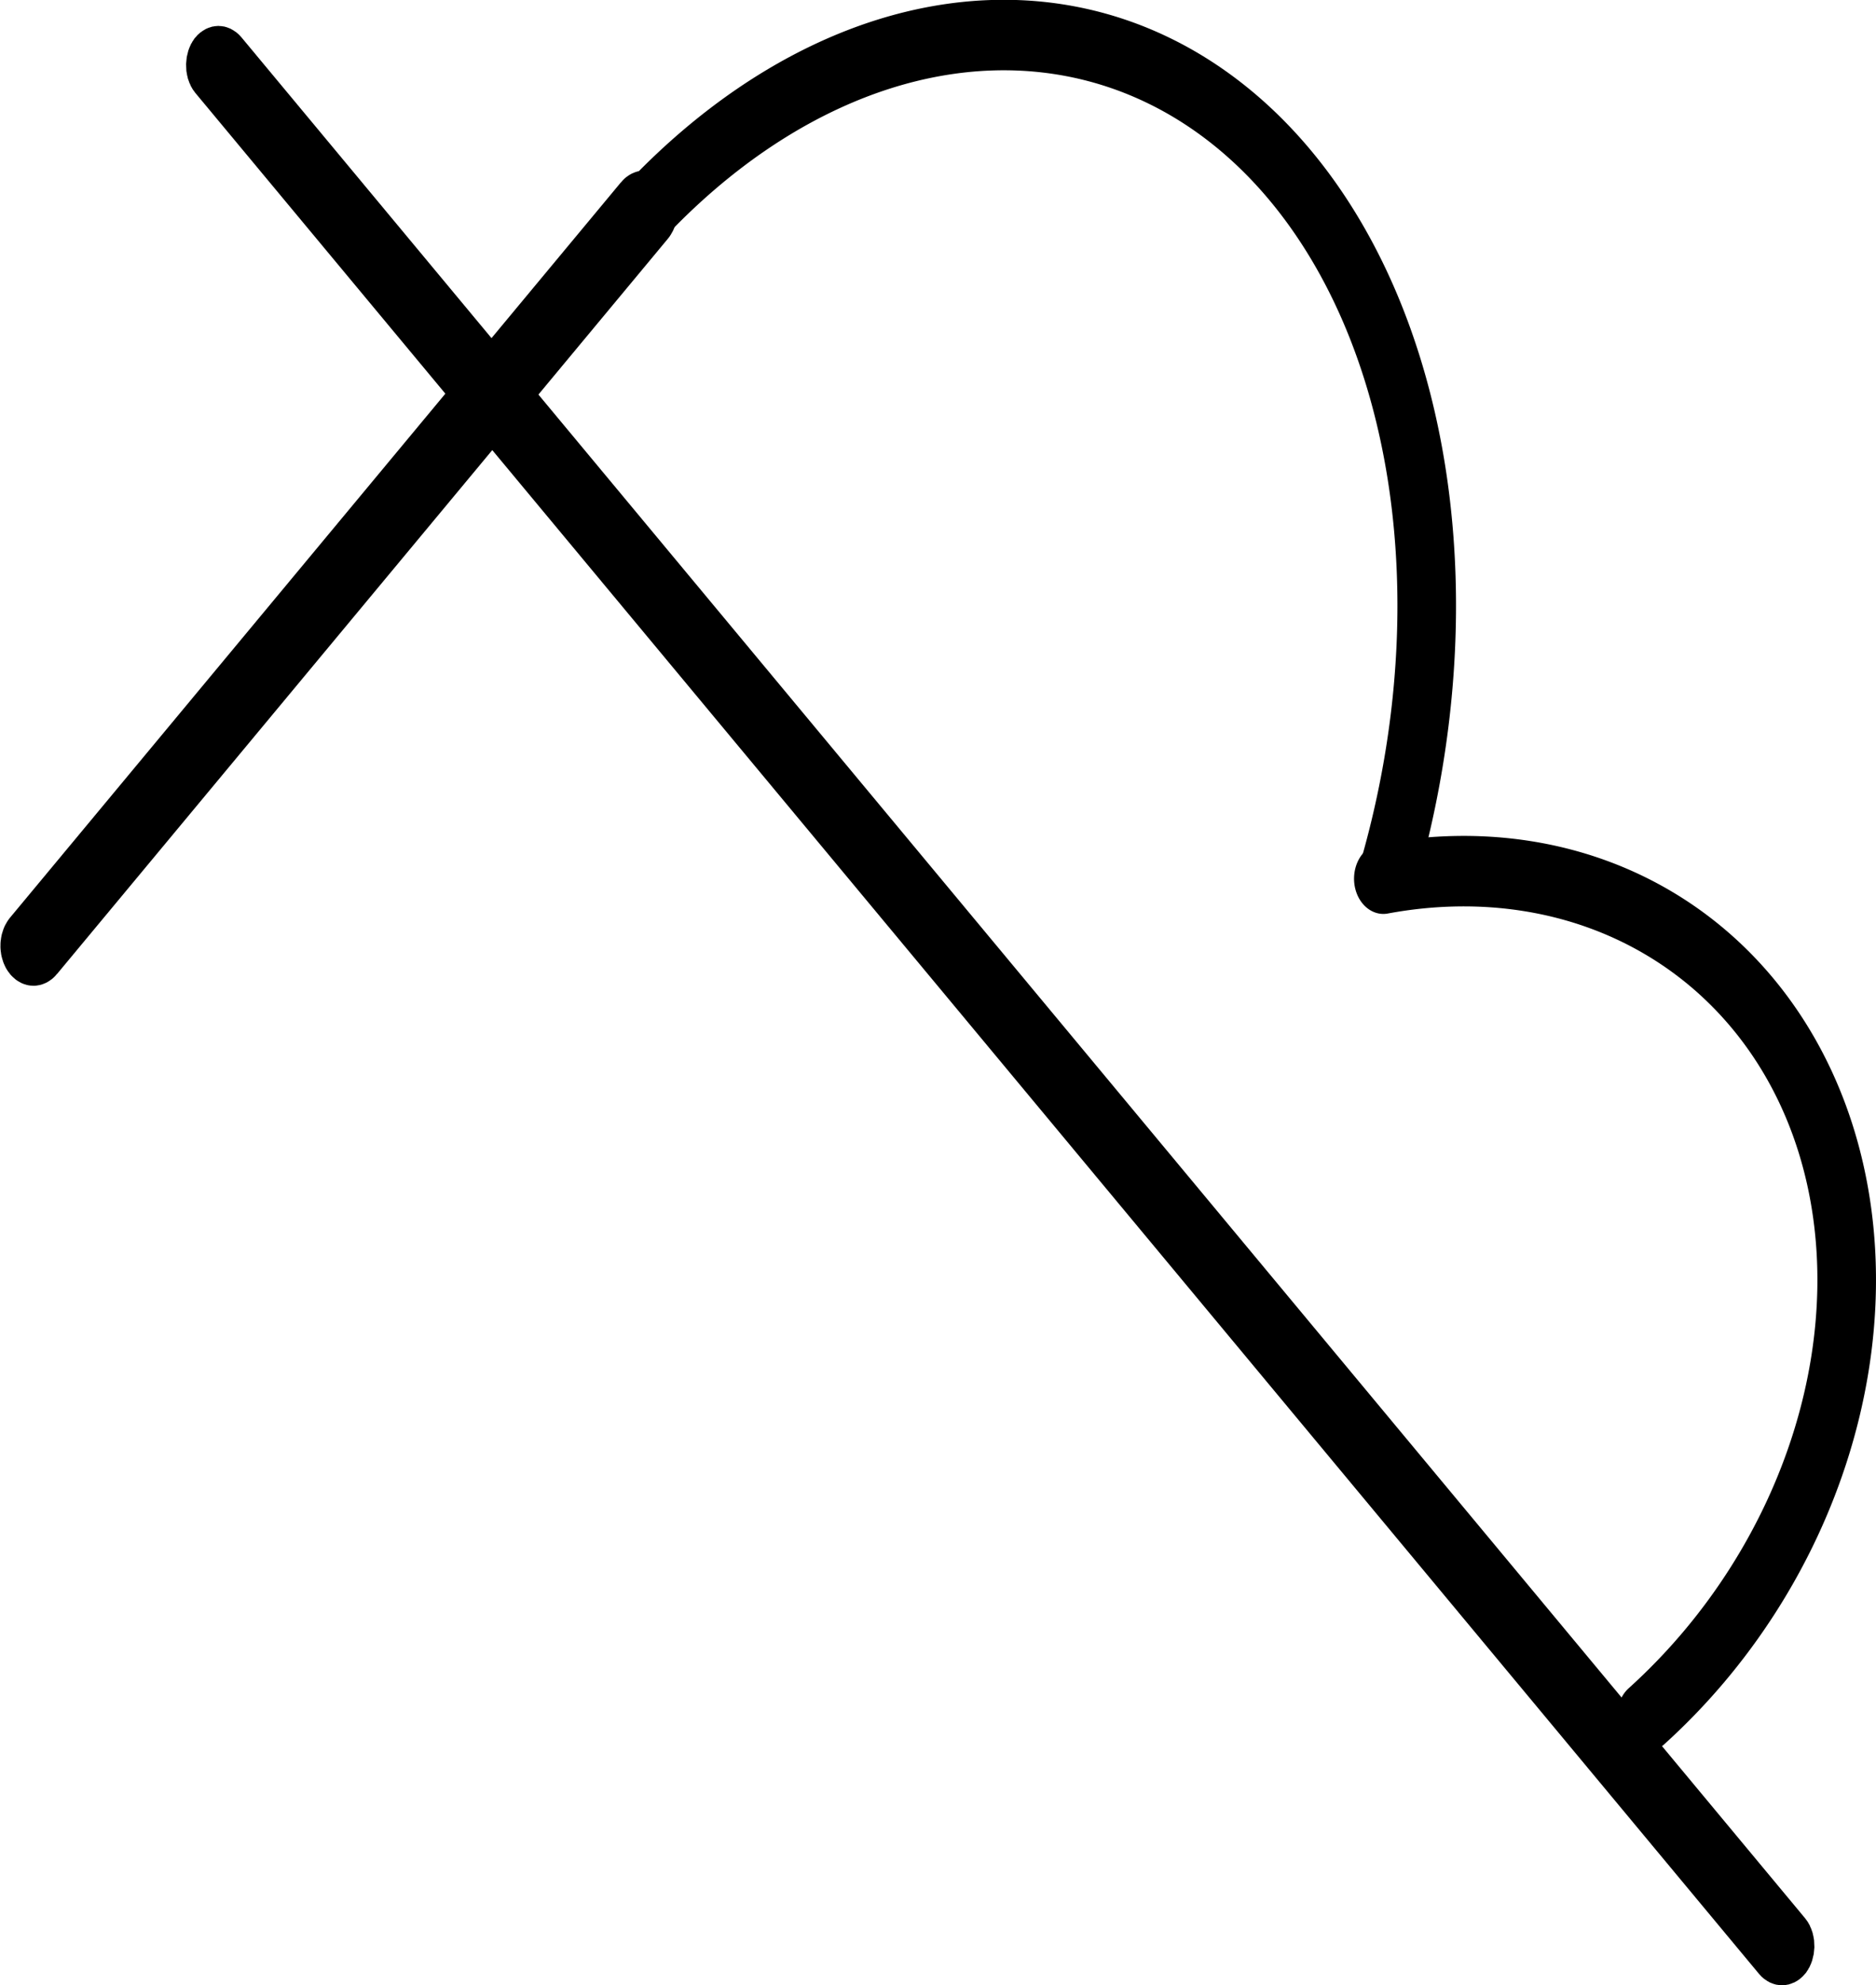 <?xml version="1.0" encoding="UTF-8" standalone="no"?>
<!-- Created with Inkscape (http://www.inkscape.org/) -->

<svg
   width="202.074mm"
   height="213.717mm"
   viewBox="0 0 202.074 213.717"
   version="1.1"
   id="svg1"
   inkscape:export-filename="Ć.png"
   inkscape:export-xdpi="96"
   inkscape:export-ydpi="96"
   xmlns:inkscape="http://www.inkscape.org/namespaces/inkscape"
   xmlns:sodipodi="http://sodipodi.sourceforge.net/DTD/sodipodi-0.dtd"
   xmlns="http://www.w3.org/2000/svg"
   xmlns:svg="http://www.w3.org/2000/svg">
  <sodipodi:namedview
     id="namedview1"
     pagecolor="#ffffff"
     bordercolor="#999999"
     borderopacity="1"
     inkscape:showpageshadow="2"
     inkscape:pageopacity="0"
     inkscape:pagecheckerboard="0"
     inkscape:deskcolor="#d1d1d1"
     inkscape:document-units="mm"
     inkscape:zoom="1.0520974"
     inkscape:cx="348.35179"
     inkscape:cy="614.48686"
     inkscape:window-width="2560"
     inkscape:window-height="1377"
     inkscape:window-x="-8"
     inkscape:window-y="-8"
     inkscape:window-maximized="1"
     inkscape:current-layer="g5" />
  <defs
     id="defs1">
    <inkscape:path-effect
       effect="fillet_chamfer"
       id="path-effect40"
       is_visible="true"
       lpeversion="1"
       nodesatellites_param="F,0,0,1,0,0,0,1 @ F,0,0,1,0,0.861,0,1 @ F,0,0,1,0,0.824,0,1 @ F,0,0,1,0,0,0,1 @ F,0,0,1,0,0,0,1 @ F,0,0,1,0,0,0,1 @ F,0,0,1,0,0,0,1 @ F,0,0,1,0,0.902,0,1 @ F,0,0,1,0,0.774,0,1 @ F,0,0,1,0,0,0,1 @ F,0,0,1,0,0,0,1 @ F,0,0,1,0,0,0,1"
       radius="0"
       unit="px"
       method="auto"
       mode="F"
       chamfer_steps="1"
       flexible="false"
       use_knot_distance="true"
       apply_no_radius="true"
       apply_with_radius="true"
       only_selected="false"
       hide_knots="false" />
    <clipPath
       clipPathUnits="userSpaceOnUse"
       id="clipPath47">
      <rect
         style="opacity:1;fill:none;stroke:#000000;stroke-width:38.373;stroke-linecap:round;stroke-dasharray:none;stroke-opacity:1"
         id="rect47"
         width="1003.573"
         height="602.758"
         x="-213.808"
         y="-45.195"
         ry="2.507" />
    </clipPath>
    <clipPath
       clipPathUnits="userSpaceOnUse"
       id="clipPath47-3">
      <rect
         style="opacity:1;fill:none;stroke:#000000;stroke-width:38.373;stroke-linecap:round;stroke-dasharray:none;stroke-opacity:1"
         id="rect47-6"
         width="1003.573"
         height="602.758"
         x="-213.808"
         y="-45.195"
         ry="2.507" />
    </clipPath>
  </defs>
  <g
     inkscape:label="Warstwa 1"
     inkscape:groupmode="layer"
     id="layer1"
     transform="translate(-1.406,-45.9)">
    <g
       id="g5"
       transform="rotate(14.854,81.182,-23.689)"
       style="stroke-width:6.4;stroke-dasharray:none">
      <path
         style="fill:none;stroke:#000000;stroke-width:17.24;stroke-linecap:round;stroke-dasharray:none;stroke-opacity:1"
         id="path34"
         transform="matrix(0.859,-0.512,0.613,0.79,0,0)"
         sodipodi:type="arc"
         sodipodi:cx="288.94717"
         sodipodi:cy="634.50806"
         sodipodi:rx="47.462315"
         sodipodi:ry="74.321297"
         sodipodi:start="1.8021378"
         sodipodi:end="4.1690316"
         sodipodi:arc-type="arc"
         d="m 278.065,706.849 a 47.462,74.321 0 0 1 -36.004,-60.794 47.462,74.321 0 0 1 22.347,-75.165"
         sodipodi:open="true" />
      <path
         style="fill:none;stroke:#000000;stroke-width:5.816;stroke-linecap:round;stroke-dasharray:none;stroke-opacity:1"
         id="path32"
         transform="matrix(0.998,0.07,0.016,-1,0,0)"
         sodipodi:type="arc"
         sodipodi:cx="426.78241"
         sodipodi:cy="59.434761"
         sodipodi:rx="86.92009"
         sodipodi:ry="117.6822"
         sodipodi:start="0.56925502"
         sodipodi:end="4.5003381"
         sodipodi:arc-type="arc"
         d="M 499.995,122.866 A 86.92,117.682 0 0 1 400.364,171.55 86.92,117.682 0 0 1 339.964,53.743 86.92,117.682 0 0 1 408.489,-55.612"
         sodipodi:open="true" />
      <path
         style="fill:none;stroke:#000000;stroke-width:5.753;stroke-linecap:round;stroke-dasharray:none;stroke-opacity:1"
         id="path35"
         transform="matrix(0.956,0.293,-0.623,0.782,0,0)"
         sodipodi:type="arc"
         sodipodi:cx="569.29376"
         sodipodi:cy="-33.128658"
         sodipodi:rx="5.9368949"
         sodipodi:ry="43.472397"
         sodipodi:start="1.8021378"
         sodipodi:end="4.1690316"
         sodipodi:open="true"
         sodipodi:arc-type="arc"
         d="m 567.933,9.186 a 5.937,43.472 0 0 1 -4.504,-35.56 5.937,43.472 0 0 1 2.795,-43.966" />
      <path
         style="fill:none;stroke:#000000;stroke-width:7.36;stroke-linecap:round;stroke-dasharray:none;stroke-opacity:1"
         id="path35-3"
         transform="matrix(0.958,0.287,-0.628,0.779,0,0)"
         sodipodi:type="arc"
         sodipodi:cx="253.85335"
         sodipodi:cy="-448.01492"
         sodipodi:rx="6.5255675"
         sodipodi:ry="47.736641"
         sodipodi:start="1.8021378"
         sodipodi:end="4.1690316"
         sodipodi:open="true"
         sodipodi:arc-type="arc"
         d="m 252.357,-401.55 a 6.526,47.737 0 0 1 -4.95,-39.048 6.526,47.737 0 0 1 3.073,-48.279"
         inkscape:export-filename="G.png"
         inkscape:export-xdpi="96"
         inkscape:export-ydpi="96" />
      <path
         style="fill:none;stroke:#000000;stroke-width:7.455;stroke-linecap:round;stroke-dasharray:none;stroke-opacity:1"
         id="path35-3-0"
         transform="matrix(0.931,0.366,-0.557,0.831,0,0)"
         sodipodi:type="arc"
         sodipodi:cx="436.02454"
         sodipodi:cy="-347.26624"
         sodipodi:rx="7.6410508"
         sodipodi:ry="56.72068"
         sodipodi:start="1.8021378"
         sodipodi:end="4.1690316"
         sodipodi:open="true"
         sodipodi:arc-type="arc"
         d="m 434.273,-292.057 a 7.641,56.721 0 0 1 -5.796,-46.397 7.641,56.721 0 0 1 3.598,-57.365" />
      <path
         style="fill:none;stroke:#000000;stroke-width:7.651;stroke-linecap:round;stroke-dasharray:none;stroke-opacity:1"
         id="path35-3-0-9"
         transform="matrix(0.931,0.365,-0.557,0.83,0,0)"
         sodipodi:type="arc"
         sodipodi:cx="467.52921"
         sodipodi:cy="-338.57175"
         sodipodi:rx="7.8422127"
         sodipodi:ry="58.207317"
         sodipodi:start="1.8021378"
         sodipodi:end="4.1690316"
         sodipodi:open="true"
         sodipodi:arc-type="arc"
         d="m 465.731,-281.915 a 7.842,58.207 0 0 1 -5.949,-47.613 7.842,58.207 0 0 1 3.692,-58.868" />
      <path
         style="fill:none;stroke:#000000;stroke-width:10.538;stroke-linecap:round;stroke-dasharray:none;stroke-opacity:1"
         id="path35-5"
         transform="matrix(0.199,-0.98,0.675,0.737,0,0)"
         sodipodi:type="arc"
         sodipodi:cx="668.09656"
         sodipodi:cy="619.79163"
         sodipodi:rx="21.446959"
         sodipodi:ry="156.08917"
         sodipodi:start="1.8021378"
         sodipodi:end="4.1690316"
         sodipodi:open="true"
         sodipodi:arc-type="arc"
         d="M 663.179,771.723 A 21.447,156.089 0 0 1 646.91,644.044 21.447,156.089 0 0 1 657.008,486.183" />
      <g
         id="g38"
         transform="matrix(1.306,0.192,-0.192,1.306,-43.026,396.551)"
         style="stroke-width:5;stroke-dasharray:none">
        <path
           style="fill:none;stroke:#000000;stroke-width:10.927;stroke-linecap:round;stroke-dasharray:none;stroke-opacity:1"
           id="path33"
           transform="rotate(158.293)"
           sodipodi:type="arc"
           sodipodi:cx="177.20004"
           sodipodi:cy="24.79434"
           sodipodi:rx="34.798859"
           sodipodi:ry="52.206814"
           sodipodi:start="0.73683837"
           sodipodi:end="4.3209924"
           sodipodi:arc-type="arc"
           d="M 202.972,59.875 A 34.799,52.207 0 0 1 164.917,73.641 34.799,52.207 0 0 1 142.405,25.594 34.799,52.207 0 0 1 163.925,-23.464"
           sodipodi:open="true" />
        <path
           style="fill:none;stroke:#000000;stroke-width:10.927;stroke-linecap:round;stroke-dasharray:none;stroke-opacity:1"
           id="path33-7"
           transform="rotate(-21.707)"
           sodipodi:type="arc"
           sodipodi:cx="-149.45551"
           sodipodi:cy="70.885017"
           sodipodi:rx="34.798859"
           sodipodi:ry="52.206814"
           sodipodi:start="0.73683837"
           sodipodi:end="4.3209924"
           sodipodi:arc-type="arc"
           d="m -123.684,105.965 a 34.799,52.207 0 0 1 -38.055,13.766 34.799,52.207 0 0 1 -22.511,-48.047 34.799,52.207 0 0 1 21.52,-49.058"
           sodipodi:open="true" />
      </g>
      <path
         style="fill:none;stroke:#000000;stroke-width:9.194;stroke-linecap:round;stroke-dasharray:none;stroke-opacity:1"
         id="path35-0"
         transform="matrix(0.711,0.703,-0.661,0.75,0,0)"
         sodipodi:type="arc"
         sodipodi:cx="118.9119"
         sodipodi:cy="405.94498"
         sodipodi:rx="9.3406839"
         sodipodi:ry="70.572128"
         sodipodi:start="1.8021378"
         sodipodi:end="4.1690316"
         sodipodi:open="true"
         sodipodi:arc-type="arc"
         d="m 116.77,474.637 a 9.341,70.572 0 0 1 -7.086,-57.727 9.341,70.572 0 0 1 4.398,-71.373" />
      <path
         style="fill:none;stroke:#000000;stroke-width:10.734;stroke-linecap:round;stroke-dasharray:none;stroke-opacity:1"
         id="path35-0-0"
         transform="matrix(0.67,0.743,-0.73,0.684,0,0)"
         sodipodi:type="arc"
         sodipodi:cx="182.91745"
         sodipodi:cy="425.95087"
         sodipodi:rx="10.887793"
         sodipodi:ry="82.525124"
         sodipodi:start="1.8021378"
         sodipodi:end="4.1690316"
         sodipodi:open="true"
         sodipodi:arc-type="arc"
         d="m 180.421,506.277 a 10.888,82.525 0 0 1 -8.259,-67.504 10.888,82.525 0 0 1 5.126,-83.462" />
      <path
         style="fill:none;stroke:#000000;stroke-width:9.499;stroke-linecap:round;stroke-dasharray:none;stroke-opacity:1"
         id="path36"
         transform="rotate(-14.854)"
         sodipodi:type="arc"
         sodipodi:cx="-503.38977"
         sodipodi:cy="84.622597"
         sodipodi:rx="117.62621"
         sodipodi:ry="86.460289"
         sodipodi:start="1.5707963"
         sodipodi:end="4.712389"
         sodipodi:arc-type="arc"
         d="m -503.39,171.083 a 117.626,86.46 0 0 1 -101.867,-43.23 117.626,86.46 0 0 1 0,-86.46 117.626,86.46 0 0 1 101.867,-43.23"
         sodipodi:open="true" />
      <path
         style="fill:none;stroke:#000000;stroke-width:9.499;stroke-linecap:round;stroke-dasharray:none;stroke-opacity:1"
         id="path37"
         transform="rotate(-33.859)"
         sodipodi:type="arc"
         sodipodi:cx="-466.3508"
         sodipodi:cy="-221.17073"
         sodipodi:rx="33.930641"
         sodipodi:ry="57.504284"
         sodipodi:start="6.2456588"
         sodipodi:end="1.8422794"
         sodipodi:arc-type="arc"
         d="m -432.444,-223.328 a 33.931,57.504 0 0 1 -12.878,47.287 33.931,57.504 0 0 1 -30.127,10.269"
         sodipodi:open="true" />
      <path
         style="fill:none;stroke:#000000;stroke-width:9.499;stroke-linecap:round;stroke-dasharray:none;stroke-opacity:1"
         id="path37-3"
         transform="rotate(63.688)"
         sodipodi:type="arc"
         sodipodi:cx="77.967911"
         sodipodi:cy="471.93781"
         sodipodi:rx="33.930637"
         sodipodi:ry="57.504284"
         sodipodi:start="6.2456588"
         sodipodi:end="1.8422794"
         sodipodi:arc-type="arc"
         d="m 111.875,469.78 a 33.931,57.504 0 0 1 -12.878,47.287 33.931,57.504 0 0 1 -30.127,10.269"
         sodipodi:open="true" />
      <ellipse
         style="opacity:1;fill:#000000;stroke:#000000;stroke-width:1.699;stroke-linecap:round;stroke-dasharray:none;stroke-opacity:1"
         id="path38"
         transform="rotate(-14.854)"
         cx="-555.201"
         cy="79.958"
         rx="11.952"
         ry="12.079"
         inkscape:export-filename="Ę.png"
         inkscape:export-xdpi="96"
         inkscape:export-ydpi="96" />
      <path
         style="fill:none;stroke:#000000;stroke-width:6.865;stroke-linecap:round;stroke-dasharray:none;stroke-opacity:1"
         id="path32-5"
         transform="matrix(0.99,-0.144,-0.198,-0.98,0,0)"
         sodipodi:type="arc"
         sodipodi:cx="-193.39725"
         sodipodi:cy="-115.79569"
         sodipodi:rx="163.81174"
         sodipodi:ry="144.6644"
         sodipodi:start="1.6831708"
         sodipodi:end="3.8824887"
         sodipodi:arc-type="arc"
         d="M -211.767,27.956 A 163.812,144.664 0 0 1 -346.779,-65.002 163.812,144.664 0 0 1 -314.268,-213.437"
         sodipodi:open="true" />
      <path
         style="fill:none;stroke:#000000;stroke-width:6.097;stroke-linecap:round;stroke-dasharray:none;stroke-opacity:1"
         id="path32-5-2"
         transform="matrix(-0.774,0.634,0.675,0.738,0,0)"
         sodipodi:type="arc"
         sodipodi:cx="193.45944"
         sodipodi:cy="-109.74936"
         sodipodi:rx="41.18745"
         sodipodi:ry="36.373203"
         sodipodi:start="1.1963673"
         sodipodi:end="3.8824887"
         sodipodi:arc-type="arc"
         d="m 208.523,-75.896 a 41.187,36.373 0 0 1 -49.007,-13.25 41.187,36.373 0 0 1 3.552,-45.153"
         sodipodi:open="true" />
      <path
         style="color:#000000;fill:#000000;fill-rule:evenodd;stroke:none;stroke-width:0;stroke-dasharray:none"
         d="m 593.328,120.223 c -1.061,-0.029 -2.163,0.29 -3.027,1.031 -0.36,0.309 -0.284,0.859 0.094,1.148 l 0.005,0.004 c 0.362,0.276 0.874,0.188 1.25,-0.064 0.469,-0.314 1.025,-0.442 1.631,-0.426 0.888,0.024 1.843,0.41 2.498,1.01 1.144,1.046 1.584,2.452 1.48,3.918 -0.103,1.466 -0.785,2.958 -1.852,4.004 -0.176,0.172 -0.361,0.335 -0.555,0.488 -0.391,0.309 -0.535,0.858 -0.279,1.286 l 0.009,0.015 c 0.219,0.367 0.697,0.489 1.043,0.238 0.341,-0.248 0.665,-0.521 0.968,-0.818 1.378,-1.351 2.222,-3.199 2.355,-5.094 0.134,-1.894 -0.477,-3.867 -2.027,-5.285 -0.975,-0.891 -2.272,-1.419 -3.594,-1.455 z"
         id="path41"
         transform="matrix(3.85,-1.021,1.021,3.85,-2641.212,101.936)"
         inkscape:original-d="m 593.32812,120.22266 c -1.32217,-0.0363 -2.70819,0.4675 -3.61718,1.65625 l 1.34375,1.02734 c 0.5555,-0.72647 1.33816,-1.01464 2.22656,-0.99023 0.8884,0.0244 1.84285,0.41042 2.49805,1.00976 1.14379,1.04629 1.58395,2.45239 1.48047,3.91797 -0.10349,1.46558 -0.78457,2.95753 -1.85157,4.00391 -0.38914,0.38162 -0.82615,0.71873 -1.29687,1 l 0.86914,1.45312 c 0.58316,-0.34845 1.12576,-0.76604 1.61328,-1.24414 1.37796,-1.35133 2.2217,-3.19929 2.35547,-5.09375 0.13377,-1.89446 -0.47653,-3.86654 -2.02735,-5.28516 -0.97454,-0.89147 -2.27157,-1.41876 -3.59375,-1.45507 z"
         inkscape:path-effect="#path-effect40" />
      <path
         style="fill:none;stroke:#000000;stroke-width:9.47;stroke-linecap:round;stroke-dasharray:none;stroke-opacity:1"
         id="path42"
         transform="rotate(-14.854)"
         sodipodi:type="arc"
         sodipodi:cx="959.72504"
         sodipodi:cy="271.41144"
         sodipodi:rx="69.469231"
         sodipodi:ry="140.09596"
         sodipodi:start="1.964481"
         sodipodi:end="4.3094005"
         sodipodi:arc-type="arc"
         d="M 933.077,400.79 A 69.469,140.096 0 0 1 890.257,272.063 69.469,140.096 0 0 1 932.481,142.538"
         sodipodi:open="true" />
      <path
         style="fill:none;stroke:#000000;stroke-width:9.47;stroke-linecap:round;stroke-dasharray:none;stroke-opacity:1"
         id="path42-2"
         transform="matrix(-0.967,0.256,0.256,0.967,0,0)"
         sodipodi:type="arc"
         sodipodi:cx="-711.2821"
         sodipodi:cy="271.01852"
         sodipodi:rx="69.469231"
         sodipodi:ry="140.09596"
         sodipodi:start="1.964481"
         sodipodi:end="4.3094005"
         sodipodi:arc-type="arc"
         d="M -737.93,400.397 A 69.469,140.096 0 0 1 -780.751,271.67 69.469,140.096 0 0 1 -738.526,142.145"
         sodipodi:open="true" />
      <path
         sodipodi:type="star"
         style="fill:none;stroke:#000000;stroke-width:28.173;stroke-linecap:round;stroke-dasharray:none;stroke-opacity:1"
         id="path43"
         inkscape:flatsided="true"
         sodipodi:sides="3"
         sodipodi:cx="273"
         sodipodi:cy="400"
         sodipodi:r1="366.53104"
         sodipodi:r2="317.4252"
         sodipodi:arg1="0.5259142"
         sodipodi:arg2="1.5731118"
         inkscape:rounded="0"
         inkscape:randomized="0"
         d="M 590,584 -44.849,582.53 273.849,33.47 Z"
         transform="matrix(0.299,-0.079,0.079,0.299,-586.791,523.869)"
         inkscape:transform-center-x="-2.1912317e-06"
         clip-path="url(#clipPath47)" />
      <path
         sodipodi:type="star"
         style="fill:none;stroke:#000000;stroke-width:28.173;stroke-linecap:round;stroke-dasharray:none;stroke-opacity:1"
         id="path43-9"
         inkscape:flatsided="true"
         sodipodi:sides="3"
         sodipodi:cx="273"
         sodipodi:cy="400"
         sodipodi:r1="366.53104"
         sodipodi:r2="317.4252"
         sodipodi:arg1="0.5259142"
         sodipodi:arg2="1.5731118"
         inkscape:rounded="0"
         inkscape:randomized="0"
         d="M 590,584 -44.849,582.53 273.849,33.47 Z"
         transform="matrix(0.299,-0.079,-0.079,-0.299,-564.227,609.948)"
         inkscape:transform-center-x="-8.2328169e-06"
         clip-path="url(#clipPath47-3)"
         inkscape:transform-center-y="2.2062461e-06" />
      <rect
         style="fill:none;stroke:#000000;stroke-width:4.525;stroke-linecap:round;stroke-dasharray:none;stroke-opacity:1"
         id="rect42"
         width="64.198"
         height="1.221"
         x="-475.92"
         y="-212.405"
         transform="rotate(-14.854)"
         ry="0.61" />
      <rect
         style="fill:none;stroke:#000000;stroke-width:7.221;stroke-linecap:round;stroke-dasharray:none;stroke-opacity:1"
         id="rect42-2"
         width="251.296"
         height="2.231"
         x="-609.913"
         y="696.296"
         transform="rotate(45.146)"
         ry="1.115"
         inkscape:export-filename="N.png"
         inkscape:export-xdpi="96"
         inkscape:export-ydpi="96" />
      <rect
         style="fill:none;stroke:#000000;stroke-width:7.998;stroke-linecap:round;stroke-dasharray:none;stroke-opacity:1"
         id="rect42-2-3"
         width="91.169"
         height="0.809"
         x="606.82"
         y="609.073"
         transform="rotate(135.146)"
         ry="0.405"
         inkscape:export-filename="J.png"
         inkscape:export-xdpi="96"
         inkscape:export-ydpi="96" />
      <rect
         style="fill:none;stroke:#000000;stroke-width:6.655;stroke-linecap:round;stroke-dasharray:none;stroke-opacity:1"
         id="rect42-2-3-7"
         width="76.54"
         height="0.667"
         x="612.96"
         y="519.923"
         transform="matrix(-0.72,0.694,-0.716,-0.698,0,0)"
         ry="0.334"
         inkscape:export-filename="J.png"
         inkscape:export-xdpi="96"
         inkscape:export-ydpi="96" />
      <g
         id="g53"
         transform="matrix(1.088,0,0,1.088,169.185,-695.003)"
         inkscape:export-filename="P.png"
         inkscape:export-xdpi="96"
         inkscape:export-ydpi="96">
        <path
           style="fill:none;stroke:#000000;stroke-width:9.47;stroke-linecap:round;stroke-dasharray:none;stroke-opacity:1"
           id="path42-2-1"
           transform="matrix(-0.815,0.58,0.58,0.815,0,0)"
           sodipodi:type="arc"
           sodipodi:cx="-14.350815"
           sodipodi:cy="202.21869"
           sodipodi:rx="53.118828"
           sodipodi:ry="140.09596"
           sodipodi:start="1.964481"
           sodipodi:end="4.5093748"
           sodipodi:arc-type="arc"
           d="M -34.727,331.598 A 53.119,140.096 0 0 1 -67.228,188.883 53.119,140.096 0 0 1 -25.061,65"
           sodipodi:open="true" />
        <path
           style="fill:none;stroke:#000000;stroke-width:9.47;stroke-linecap:round;stroke-dasharray:none;stroke-opacity:1"
           id="path42-2-1-1"
           transform="matrix(-0.999,-0.043,-0.043,0.999,0,0)"
           sodipodi:type="arc"
           sodipodi:cx="-139.85358"
           sodipodi:cy="132.76239"
           sodipodi:rx="53.118828"
           sodipodi:ry="140.09596"
           sodipodi:start="1.964481"
           sodipodi:end="4.5093748"
           sodipodi:arc-type="arc"
           d="M -160.23,262.141 A 53.119,140.096 0 0 1 -192.731,119.427 53.119,140.096 0 0 1 -150.564,-4.456"
           sodipodi:open="true" />
        <rect
           style="fill:none;stroke:#000000;stroke-width:6.655;stroke-linecap:round;stroke-dasharray:none;stroke-opacity:1"
           id="rect42-2-3-7-5"
           width="76.54"
           height="0.667"
           x="-140.831"
           y="-299.786"
           transform="matrix(-0.967,0.256,-0.286,-0.958,0,0)"
           ry="0.334"
           inkscape:export-filename="J.png"
           inkscape:export-xdpi="96"
           inkscape:export-ydpi="96" />
      </g>
      <g
         id="g52"
         transform="matrix(1.141,0,0,1.141,-955.498,354.599)"
         inkscape:export-filename="Ó.png"
         inkscape:export-xdpi="96"
         inkscape:export-ydpi="96">
        <g
           id="g51"
           style="stroke-width:6.4;stroke-dasharray:none"
           transform="matrix(0.95,0,0,0.95,5.234,14.532)">
          <ellipse
             style="fill:#000000;stroke:#000000;stroke-width:0.997;stroke-linecap:round;stroke-dasharray:none;stroke-opacity:1"
             id="path38-5"
             transform="rotate(-14.854)"
             cx="113.264"
             cy="71.097"
             rx="7.012"
             ry="7.086"
             inkscape:export-filename="Ę.png"
             inkscape:export-xdpi="96"
             inkscape:export-ydpi="96" />
          <path
             style="fill:none;stroke:#000000;stroke-width:7.665;stroke-linecap:round;stroke-dasharray:none;stroke-opacity:1"
             id="path42-5"
             transform="rotate(-14.854)"
             sodipodi:type="arc"
             sodipodi:cx="203.58069"
             sodipodi:cy="186.39871"
             sodipodi:rx="113.01119"
             sodipodi:ry="115.97205"
             sodipodi:start="1.964481"
             sodipodi:end="4.3094005"
             sodipodi:arc-type="arc"
             d="M 160.23,293.499 A 113.011,115.972 0 0 1 90.571,186.938 113.011,115.972 0 0 1 159.261,79.717"
             sodipodi:open="true" />
          <path
             style="fill:none;stroke:#000000;stroke-width:7.665;stroke-linecap:round;stroke-dasharray:none;stroke-opacity:1"
             id="path42-5-7"
             transform="matrix(-0.967,0.256,0.256,0.967,0,0)"
             sodipodi:type="arc"
             sodipodi:cx="-21.547628"
             sodipodi:cy="185.80814"
             sodipodi:rx="113.01119"
             sodipodi:ry="115.97205"
             sodipodi:start="1.964481"
             sodipodi:end="4.3094005"
             sodipodi:arc-type="arc"
             d="M -64.898,292.909 A 113.011,115.972 0 0 1 -134.558,186.348 113.011,115.972 0 0 1 -65.867,79.126"
             sodipodi:open="true"
             inkscape:export-filename="O.svg"
             inkscape:export-xdpi="96"
             inkscape:export-ydpi="96" />
        </g>
        <rect
           style="fill:none;stroke:#000000;stroke-width:6.167;stroke-linecap:round;stroke-dasharray:none;stroke-opacity:1"
           id="rect42-2-3-7-8"
           width="59.938"
           height="1.513"
           x="-40.274"
           y="-110.956"
           transform="matrix(-0.519,0.855,-0.871,-0.491,0,0)"
           ry="0.059"
           inkscape:export-filename="J.png"
           inkscape:export-xdpi="96"
           inkscape:export-ydpi="96" />
        <rect
           style="fill:none;stroke:#000000;stroke-width:6.167;stroke-linecap:round;stroke-dasharray:none;stroke-opacity:1"
           id="rect42-2-3-7-8-4"
           width="61.078"
           height="0.863"
           x="110.427"
           y="39.519"
           transform="matrix(0.874,0.485,0.513,-0.858,0,0)"
           ry="0.059"
           inkscape:export-filename="J.png"
           inkscape:export-xdpi="96"
           inkscape:export-ydpi="96" />
      </g>
      <rect
         style="fill:none;stroke:#000000;stroke-width:6.661;stroke-linecap:round;stroke-dasharray:none;stroke-opacity:1"
         id="rect42-2-3-7-2"
         width="45.04"
         height="0.393"
         x="597.094"
         y="-613.63"
         transform="matrix(-0.694,-0.72,0.698,-0.716,0,0)"
         ry="0.196"
         inkscape:export-filename="Ń.png"
         inkscape:export-xdpi="96"
         inkscape:export-ydpi="96" />
      <g
         id="g48"
         transform="translate(-620.465,-183.365)"
         inkscape:export-filename="L.png"
         inkscape:export-xdpi="96"
         inkscape:export-ydpi="96">
        <path
           style="fill:none;stroke:#000000;stroke-width:7.17;stroke-linecap:round;stroke-dasharray:none;stroke-opacity:1"
           id="path47"
           transform="matrix(-0.256,-0.967,-0.967,0.256,0,0)"
           sodipodi:type="arc"
           sodipodi:cx="-71.268326"
           sodipodi:cy="-109.15916"
           sodipodi:rx="155.22815"
           sodipodi:ry="63.697365"
           sodipodi:start="1.5707963"
           sodipodi:end="4.712389"
           sodipodi:open="true"
           sodipodi:arc-type="arc"
           d="m -71.268,-45.462 a 155.228,63.697 0 0 1 -134.432,-31.849 155.228,63.697 0 0 1 0,-63.697 155.228,63.697 0 0 1 134.432,-31.849" />
        <rect
           style="fill:none;stroke:#000000;stroke-width:7.371;stroke-linecap:round;stroke-dasharray:none;stroke-opacity:1"
           id="rect48"
           width="36.442"
           height="1.2"
           x="-45.893"
           y="71.683"
           transform="matrix(-0.967,0.256,0.256,0.967,0,0)"
           ry="0.6" />
        <rect
           style="fill:none;stroke:#000000;stroke-width:7.371;stroke-linecap:round;stroke-dasharray:none;stroke-opacity:1"
           id="rect48-5"
           width="36.442"
           height="1.2"
           x="172.34"
           y="71.864"
           transform="rotate(-14.854)"
           ry="0.6" />
      </g>
      <g
         id="g55"
         transform="matrix(0.969,0.048,0.048,1.137,-3.275,-26.909)">
        <g
           id="g56">
          <rect
             style="fill:none;stroke:#000000;stroke-width:5.123;stroke-linecap:round;stroke-dasharray:none;stroke-opacity:1"
             id="rect42-2-6"
             width="251.296"
             height="2.231"
             x="79.387"
             y="43.069"
             transform="rotate(30.146)"
             ry="1.115"
             inkscape:export-filename="N.png"
             inkscape:export-xdpi="96"
             inkscape:export-ydpi="96" />
          <g
             id="g54"
             style="stroke-width:6.6;stroke-dasharray:none">
            <rect
               style="fill:none;stroke:#000000;stroke-width:6.6;stroke-linecap:round;stroke-dasharray:none;stroke-opacity:1"
               id="rect42-2-6-2"
               width="98.222"
               height="0.872"
               x="-117.694"
               y="-124.468"
               transform="matrix(0.502,-0.865,-0.865,-0.502,0,0)"
               ry="0.436"
               inkscape:export-filename="N.png"
               inkscape:export-xdpi="96"
               inkscape:export-ydpi="96" />
            <path
               style="opacity:1;fill:none;stroke:#000000;stroke-width:6.6;stroke-linecap:round;stroke-dasharray:none;stroke-opacity:1"
               id="path53"
               transform="rotate(137.739)"
               sodipodi:type="arc"
               sodipodi:cx="-42.939869"
               sodipodi:cy="-258.52243"
               sodipodi:rx="53.957233"
               sodipodi:ry="43.759281"
               sodipodi:start="1.964481"
               sodipodi:end="4.5093748"
               sodipodi:open="true"
               sodipodi:arc-type="arc"
               d="m -63.638,-218.111 a 53.957,43.759 0 0 1 -33.015,-44.577 53.957,43.759 0 0 1 42.833,-38.695" />
            <path
               style="fill:none;stroke:#000000;stroke-width:6.6;stroke-linecap:round;stroke-dasharray:none;stroke-opacity:1"
               id="path53-7"
               transform="rotate(103.325)"
               sodipodi:type="arc"
               sodipodi:cx="82.981483"
               sodipodi:cy="-162.64548"
               sodipodi:rx="67.228661"
               sodipodi:ry="54.522404"
               sodipodi:start="1.964481"
               sodipodi:end="4.5093748"
               sodipodi:open="true"
               sodipodi:arc-type="arc"
               d="m 57.193,-112.294 a 67.229,54.522 0 0 1 -41.135,-55.542 67.229,54.522 0 0 1 53.369,-48.213" />
          </g>
        </g>
      </g>
    </g>
  </g>
</svg>
